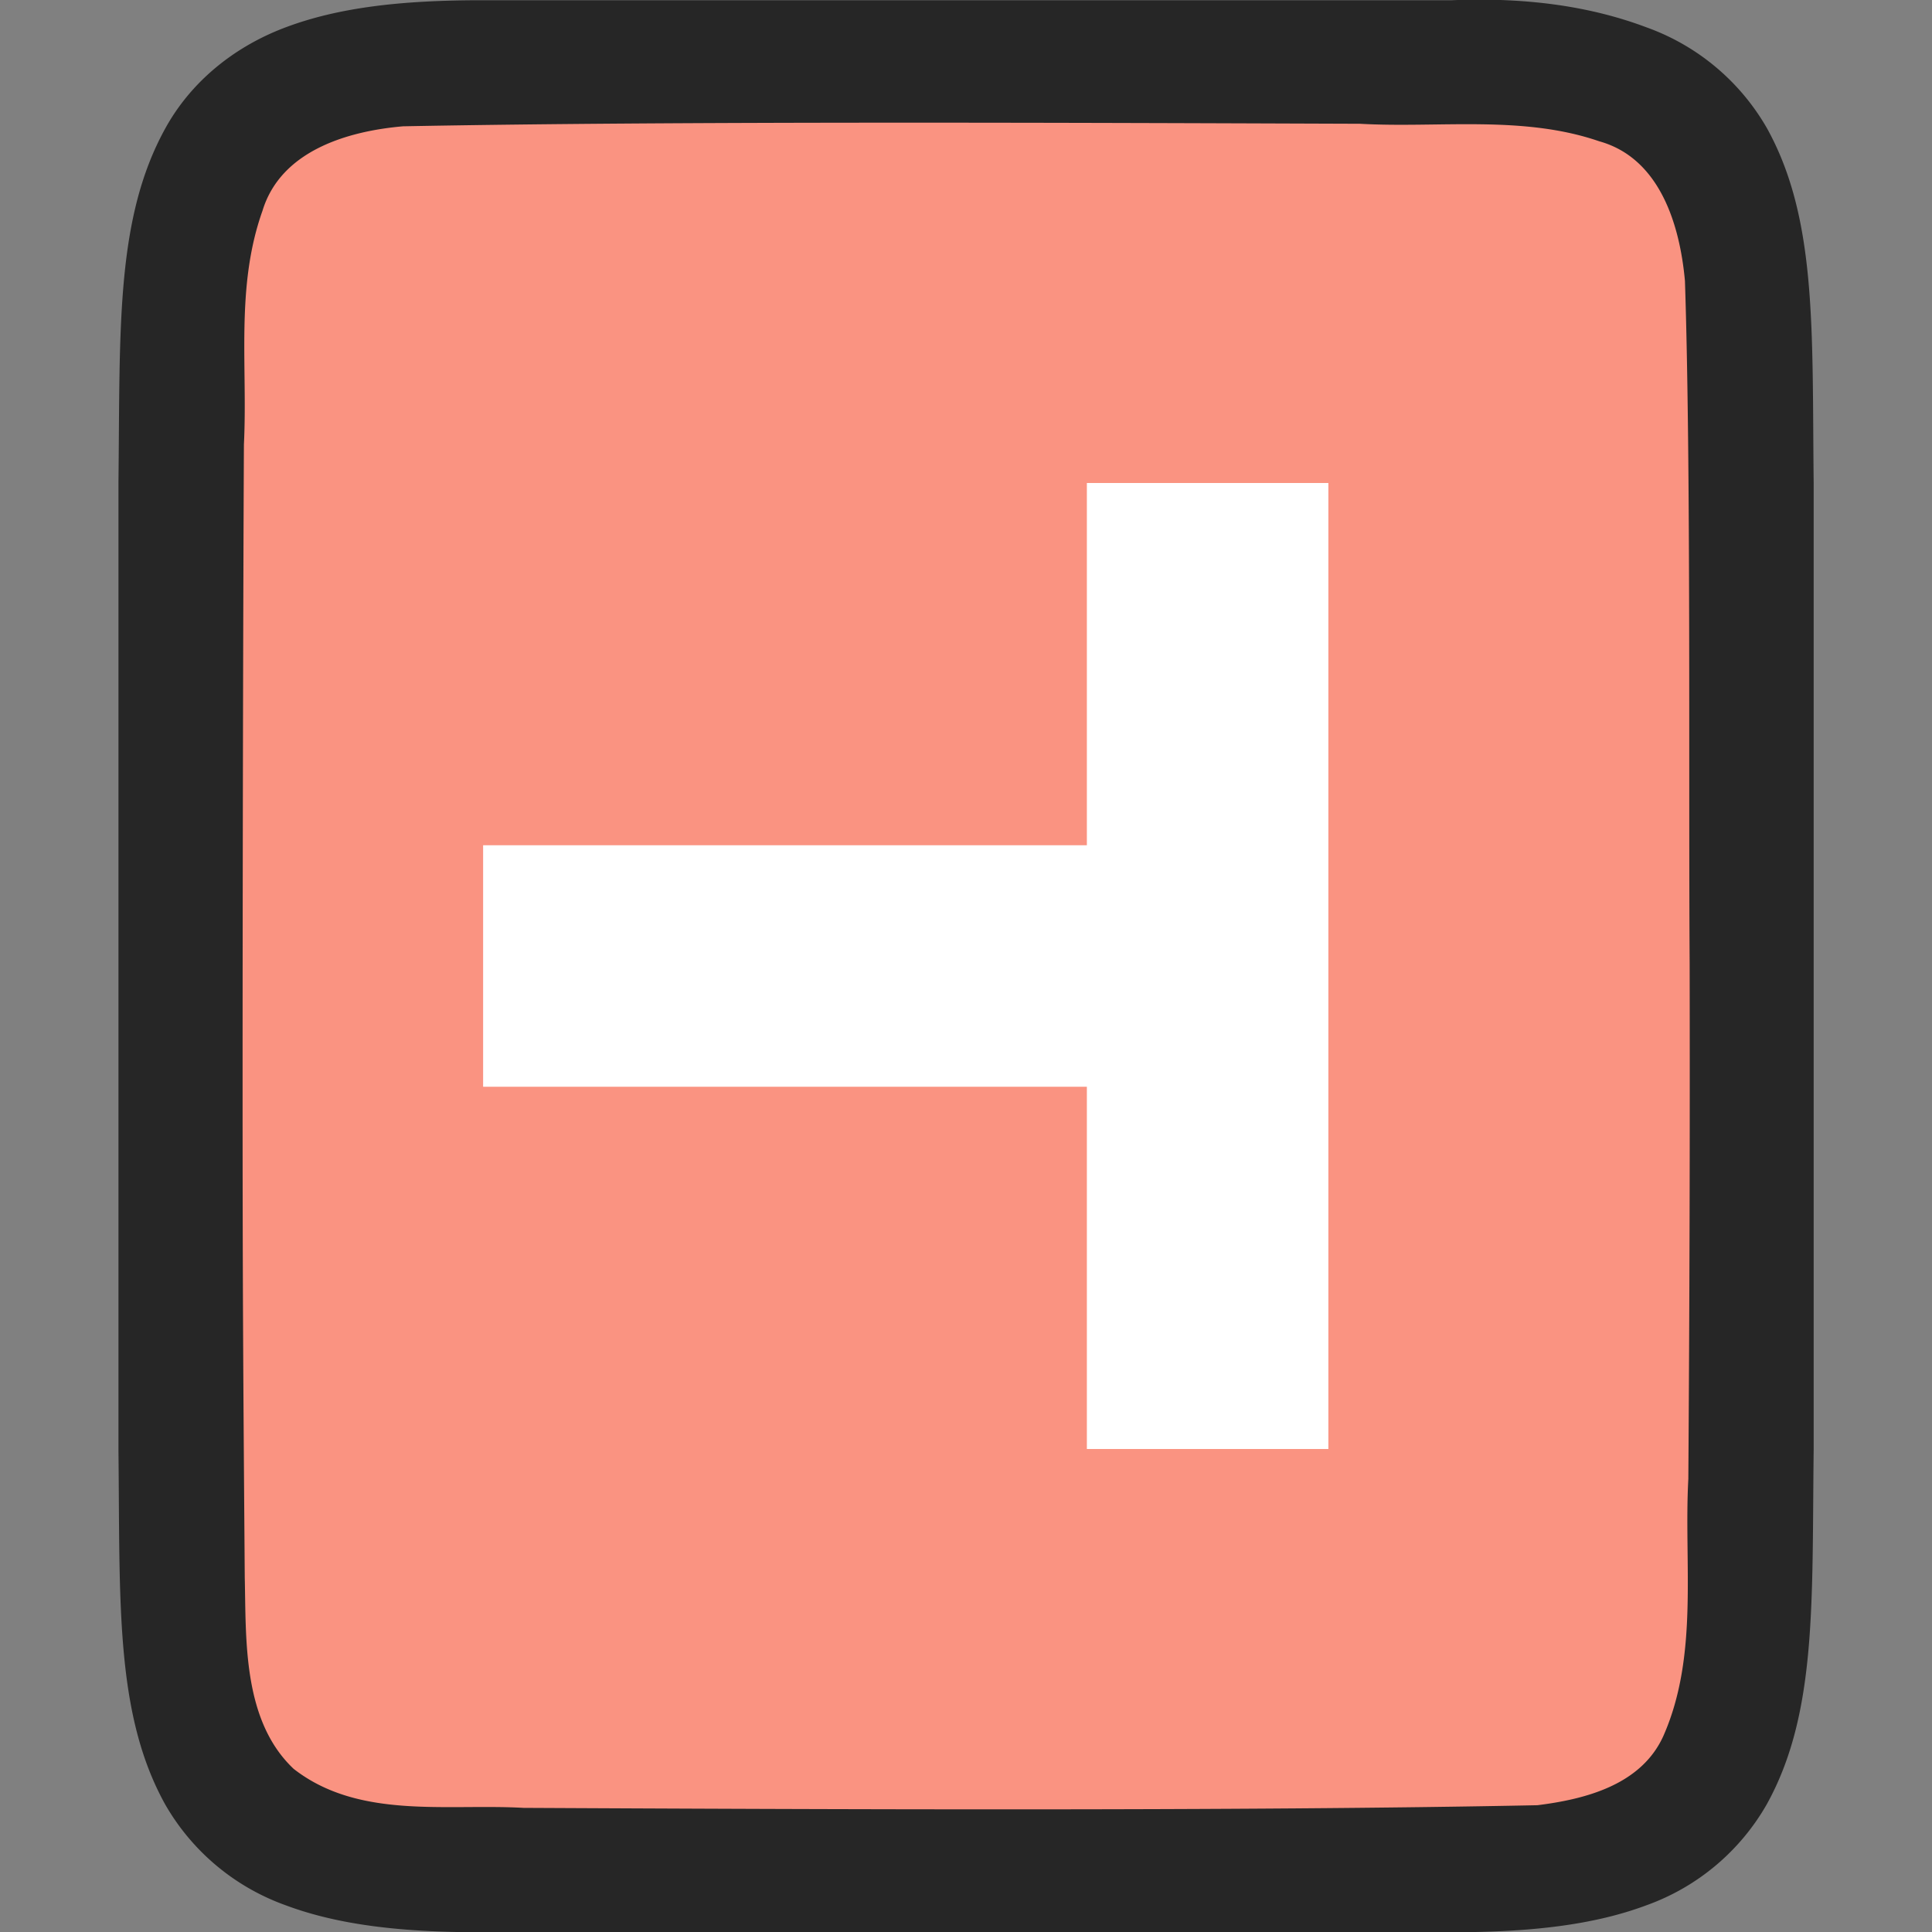 <svg xmlns="http://www.w3.org/2000/svg" viewBox="0 0 16 16"><rect x="0" y="0" width="16" height="16" fill="#808080" stroke="none"/>/&gt;<path d="M-9.63 8.167c-1.259.014-2.18-.03-2.932.385a1.88 1.88 0 0 0-.838.998c-.165.438-.252.96-.225 1.617v8.039c0 .658.06 1.179.225 1.617.165.439.461.789.838.996.753.415 1.673.372 2.931.387h8.012c1.258-.014 2.18.03 2.932-.385a1.88 1.88 0 0 0 .838-.998c.164-.438.224-.96.224-1.617v-8.039c0-.658-.06-1.179-.224-1.617a1.875 1.875 0 0 0-.838-.996C.56 8.138-.361 8.182-1.62 8.167H-9.627z" style="font-style:normal;font-variant:normal;font-weight:400;font-stretch:normal;font-size:15px;line-height:125%;font-family:Ubuntu;-inkscape-font-specification:Ubuntu;text-align:center;letter-spacing:0;word-spacing:0;writing-mode:lr-tb;text-anchor:middle;display:inline;opacity:.7;fill:#000;fill-opacity:1;stroke:none;stroke-width:1" transform="rotate(90 4.78 18.407)"/><path d="M-5.641 9.194c-1.557.01-4.11-.012-5.66.039-.461.042-1.016.206-1.156.71-.219.635-.108 1.334-.145 1.982-.008 2.297-.023 5.635.021 7.924.04.462.203 1.013.699 1.164.632.225 1.284.122 1.936.154 1.424.007 3.85.011 5.276.011 1.705 0 2.409-.005 4.107-.018.512-.012 1.184.02 1.585-.405.421-.54.287-1.268.323-1.904.012-2.444.028-5.95-.022-8.396-.05-.402-.17-.862-.575-1.044-.668-.294-1.426-.168-2.126-.206a469.804 469.804 0 0 0-4.263-.011z" style="opacity:1;vector-effect:none;fill:#fa9381;fill-opacity:1;stroke:none;stroke-width:1;stroke-linecap:round;stroke-linejoin:bevel;stroke-miterlimit:4;stroke-dasharray:none;stroke-dashoffset:0;stroke-opacity:1" transform="rotate(90 4.78 18.407)"/><path style="opacity:1;fill:#fff;fill-opacity:1;stroke:none;stroke-width:2;stroke-linecap:round;stroke-linejoin:round;stroke-miterlimit:4;stroke-dasharray:none;stroke-opacity:1" d="M-9.627 12.186h8v2h-8zM-6.627 14.186h2v5h-2z" transform="rotate(90 4.78 18.407)"/></svg>